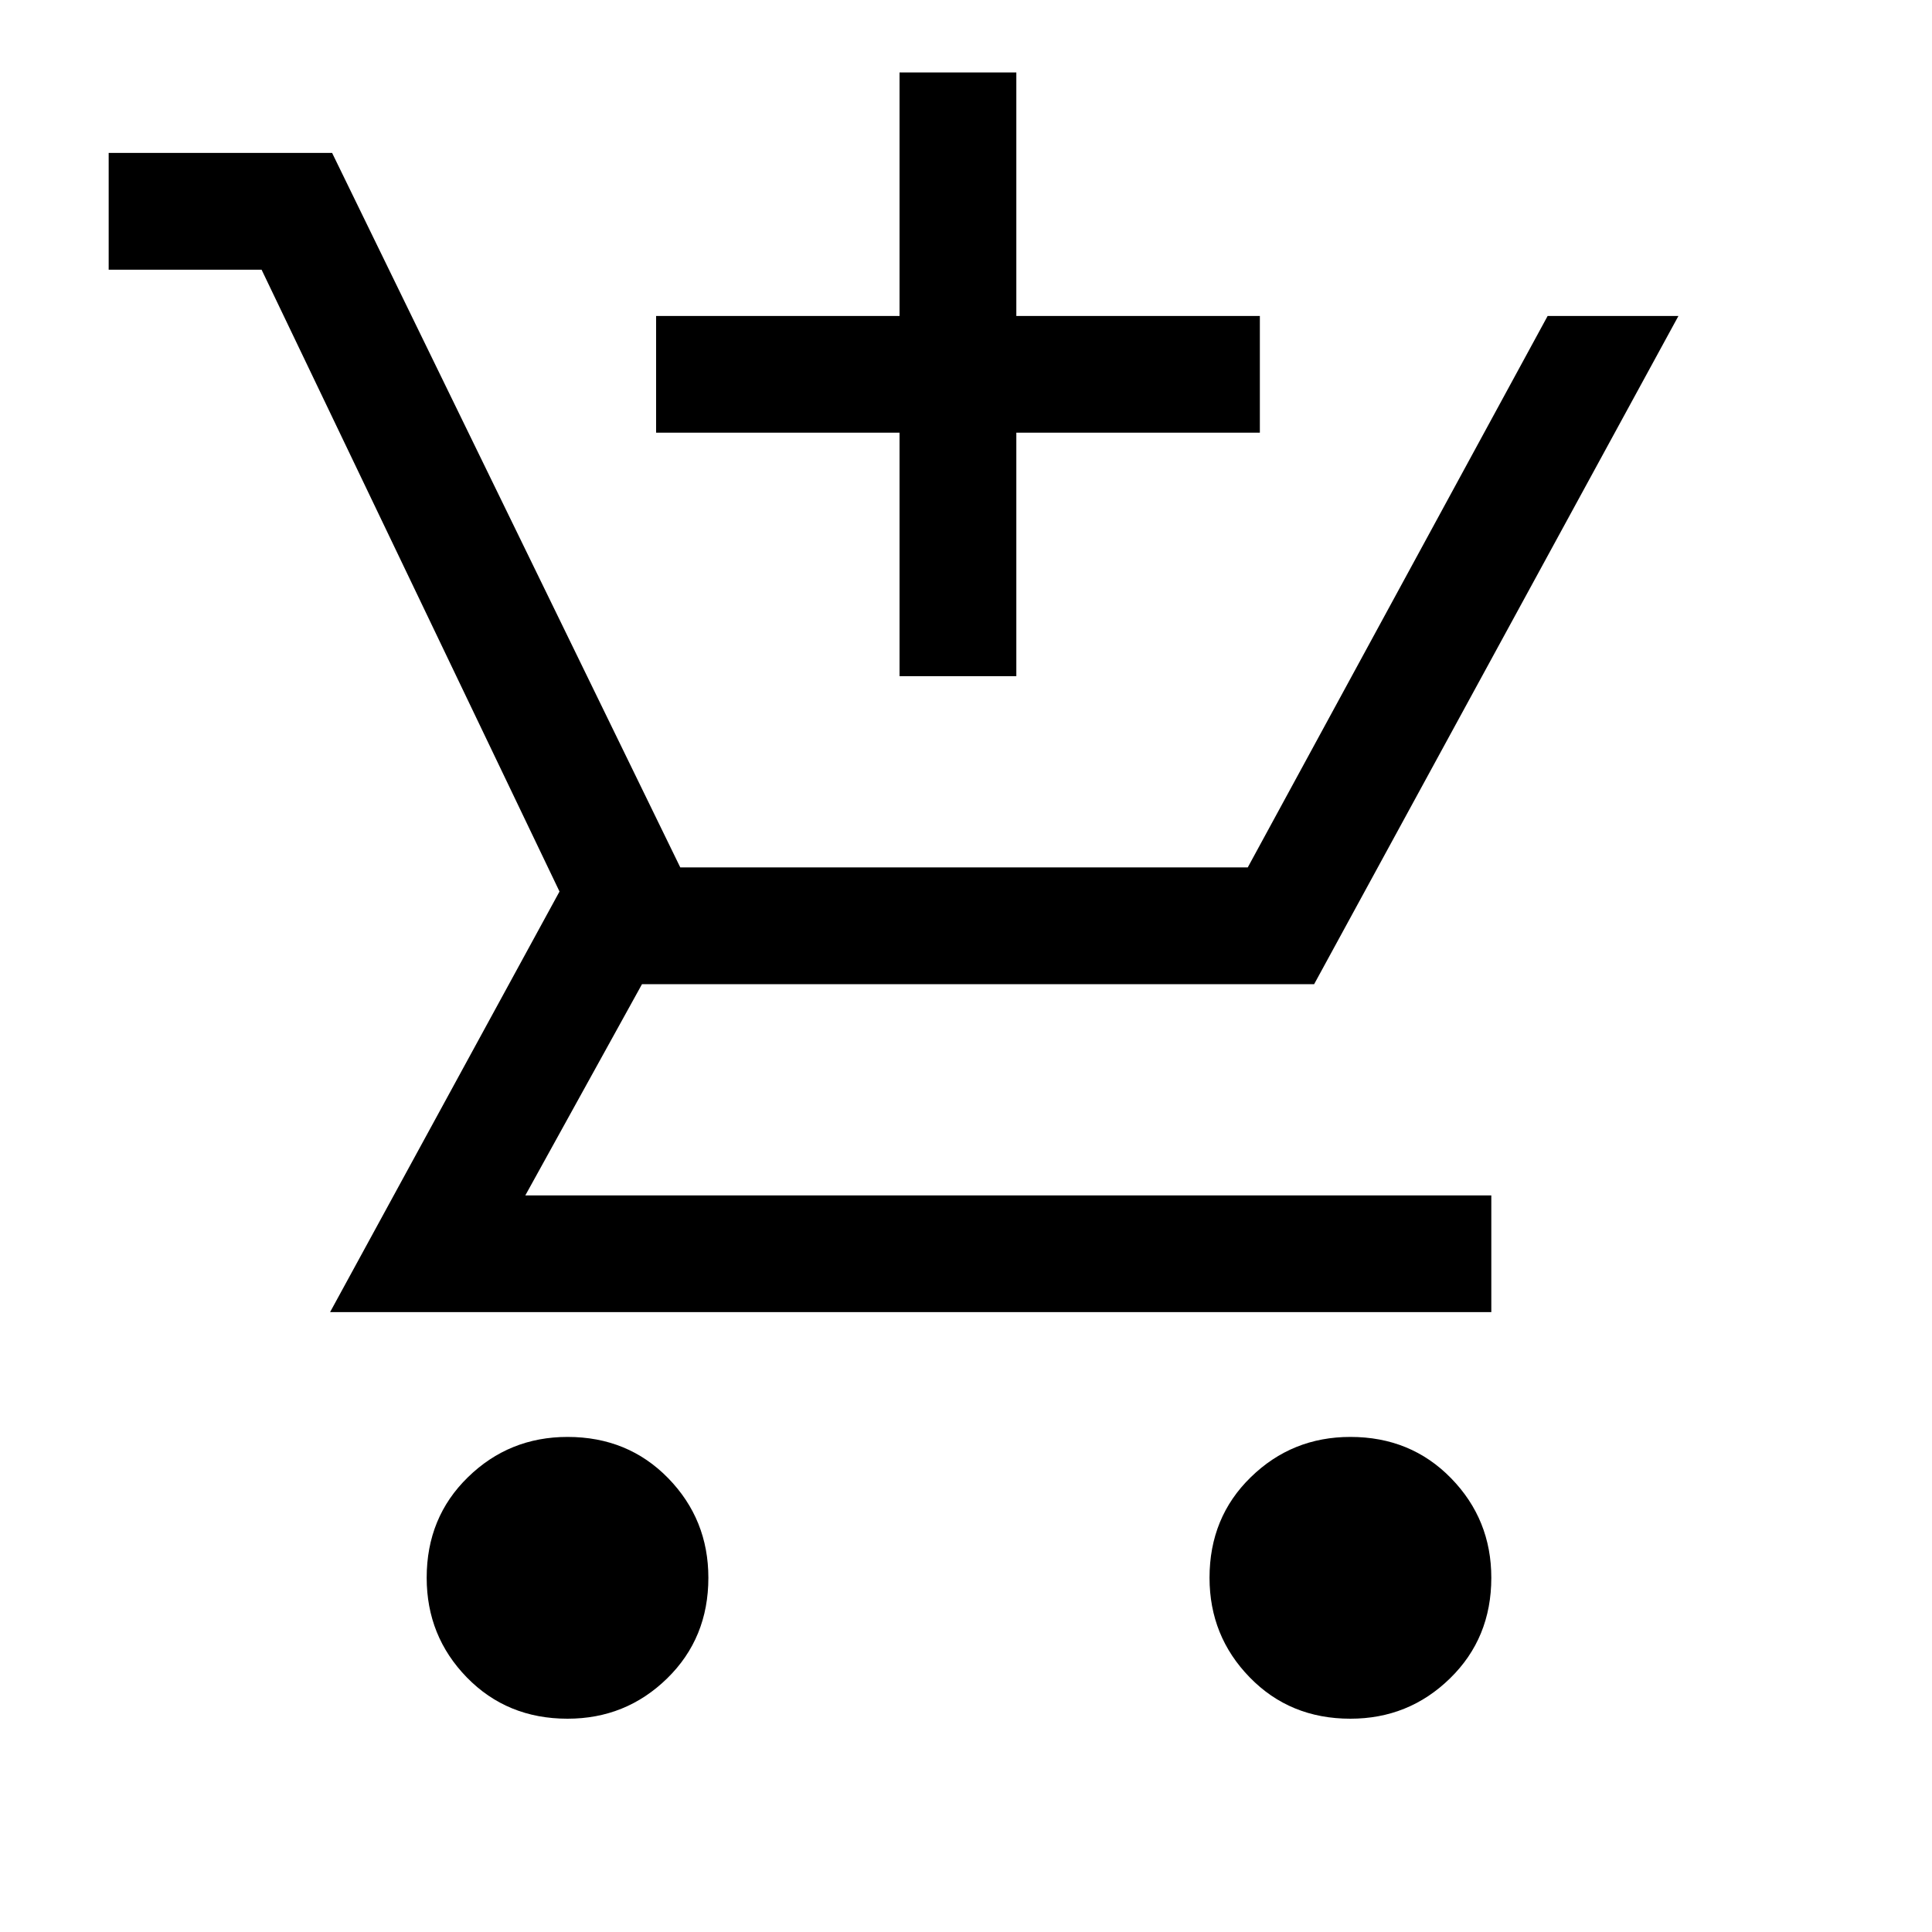 <svg xmlns="http://www.w3.org/2000/svg" height="20" width="20"><path d="M9.312 7V4.479H6.792V3.271H9.312V0.75H10.521V3.271H13.042V4.479H10.521V7ZM5.875 17.792Q5.25 17.792 4.833 17.365Q4.417 16.938 4.417 16.333Q4.417 15.708 4.844 15.292Q5.271 14.875 5.875 14.875Q6.5 14.875 6.917 15.302Q7.333 15.729 7.333 16.333Q7.333 16.958 6.906 17.375Q6.479 17.792 5.875 17.792ZM13.979 17.792Q13.354 17.792 12.938 17.365Q12.521 16.938 12.521 16.333Q12.521 15.708 12.948 15.292Q13.375 14.875 13.979 14.875Q14.604 14.875 15.021 15.302Q15.438 15.729 15.438 16.333Q15.438 16.958 15.01 17.375Q14.583 17.792 13.979 17.792ZM15.438 13.583H3.417L5.792 9.229L2.708 2.792H1.125V1.583H3.438L7.042 8.979H12.917L16.021 3.271H17.375L13.604 10.188H6.646L5.438 12.375H15.438Z"/></svg>